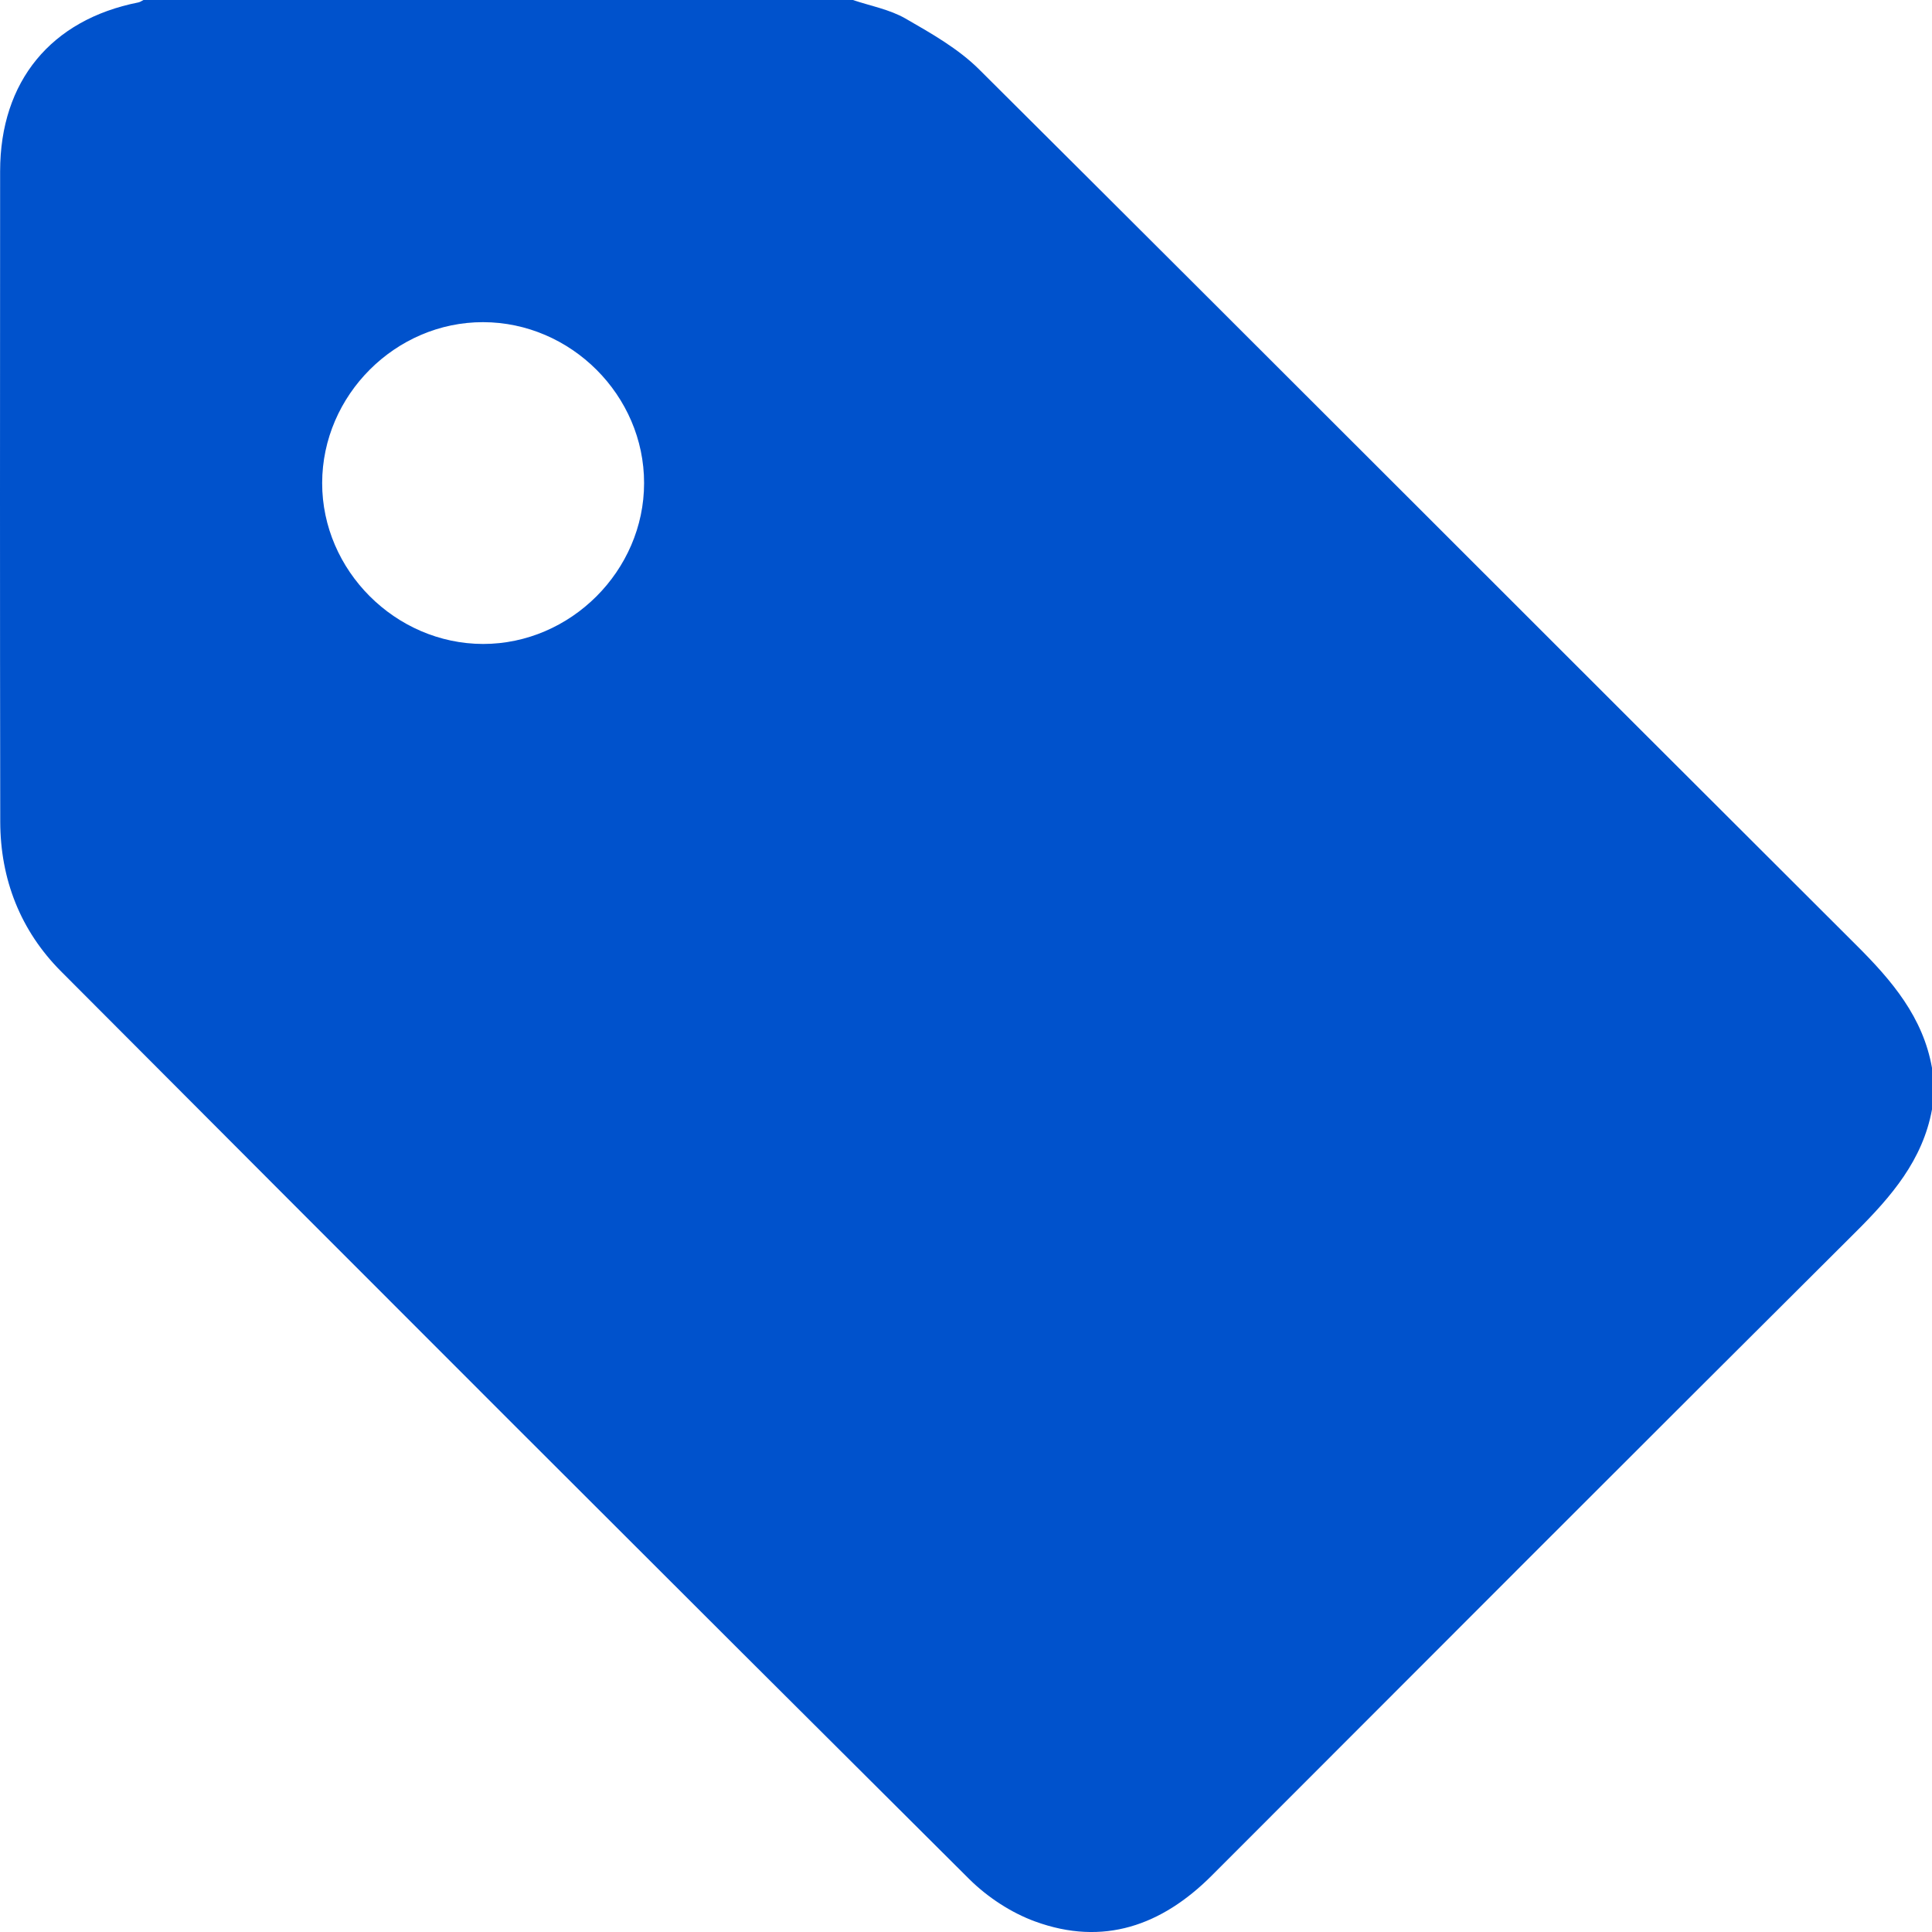 <svg width="16" height="16" viewBox="0 0 16 16" fill="none" xmlns="http://www.w3.org/2000/svg">
<path d="M7.063 0C5.105 0 3.146 0 1.188 0C1.174 0.007 1.161 0.017 1.146 0.02C0.422 0.163 0.002 0.674 0.001 1.416C0 3.212 -0.001 5.009 0.002 6.805C0.003 7.283 0.17 7.708 0.506 8.045C3.009 10.556 5.516 13.063 8.029 15.564C8.18 15.713 8.375 15.841 8.573 15.913C9.137 16.119 9.621 15.947 10.035 15.533C11.812 13.754 13.589 11.974 15.371 10.2C15.663 9.909 15.923 9.608 16 9.188C16 9.074 16 8.959 16 8.844C15.926 8.424 15.668 8.121 15.376 7.83C12.952 5.413 10.535 2.989 8.108 0.574C7.936 0.403 7.712 0.276 7.498 0.153C7.367 0.078 7.209 0.049 7.063 0ZM2.668 4C2.669 3.273 3.275 2.667 4.001 2.668C4.728 2.669 5.335 3.275 5.334 4.001C5.334 4.726 4.726 5.333 4.001 5.333C3.275 5.332 2.667 4.724 2.668 4Z" fill="#0052CC"/>
</svg>
